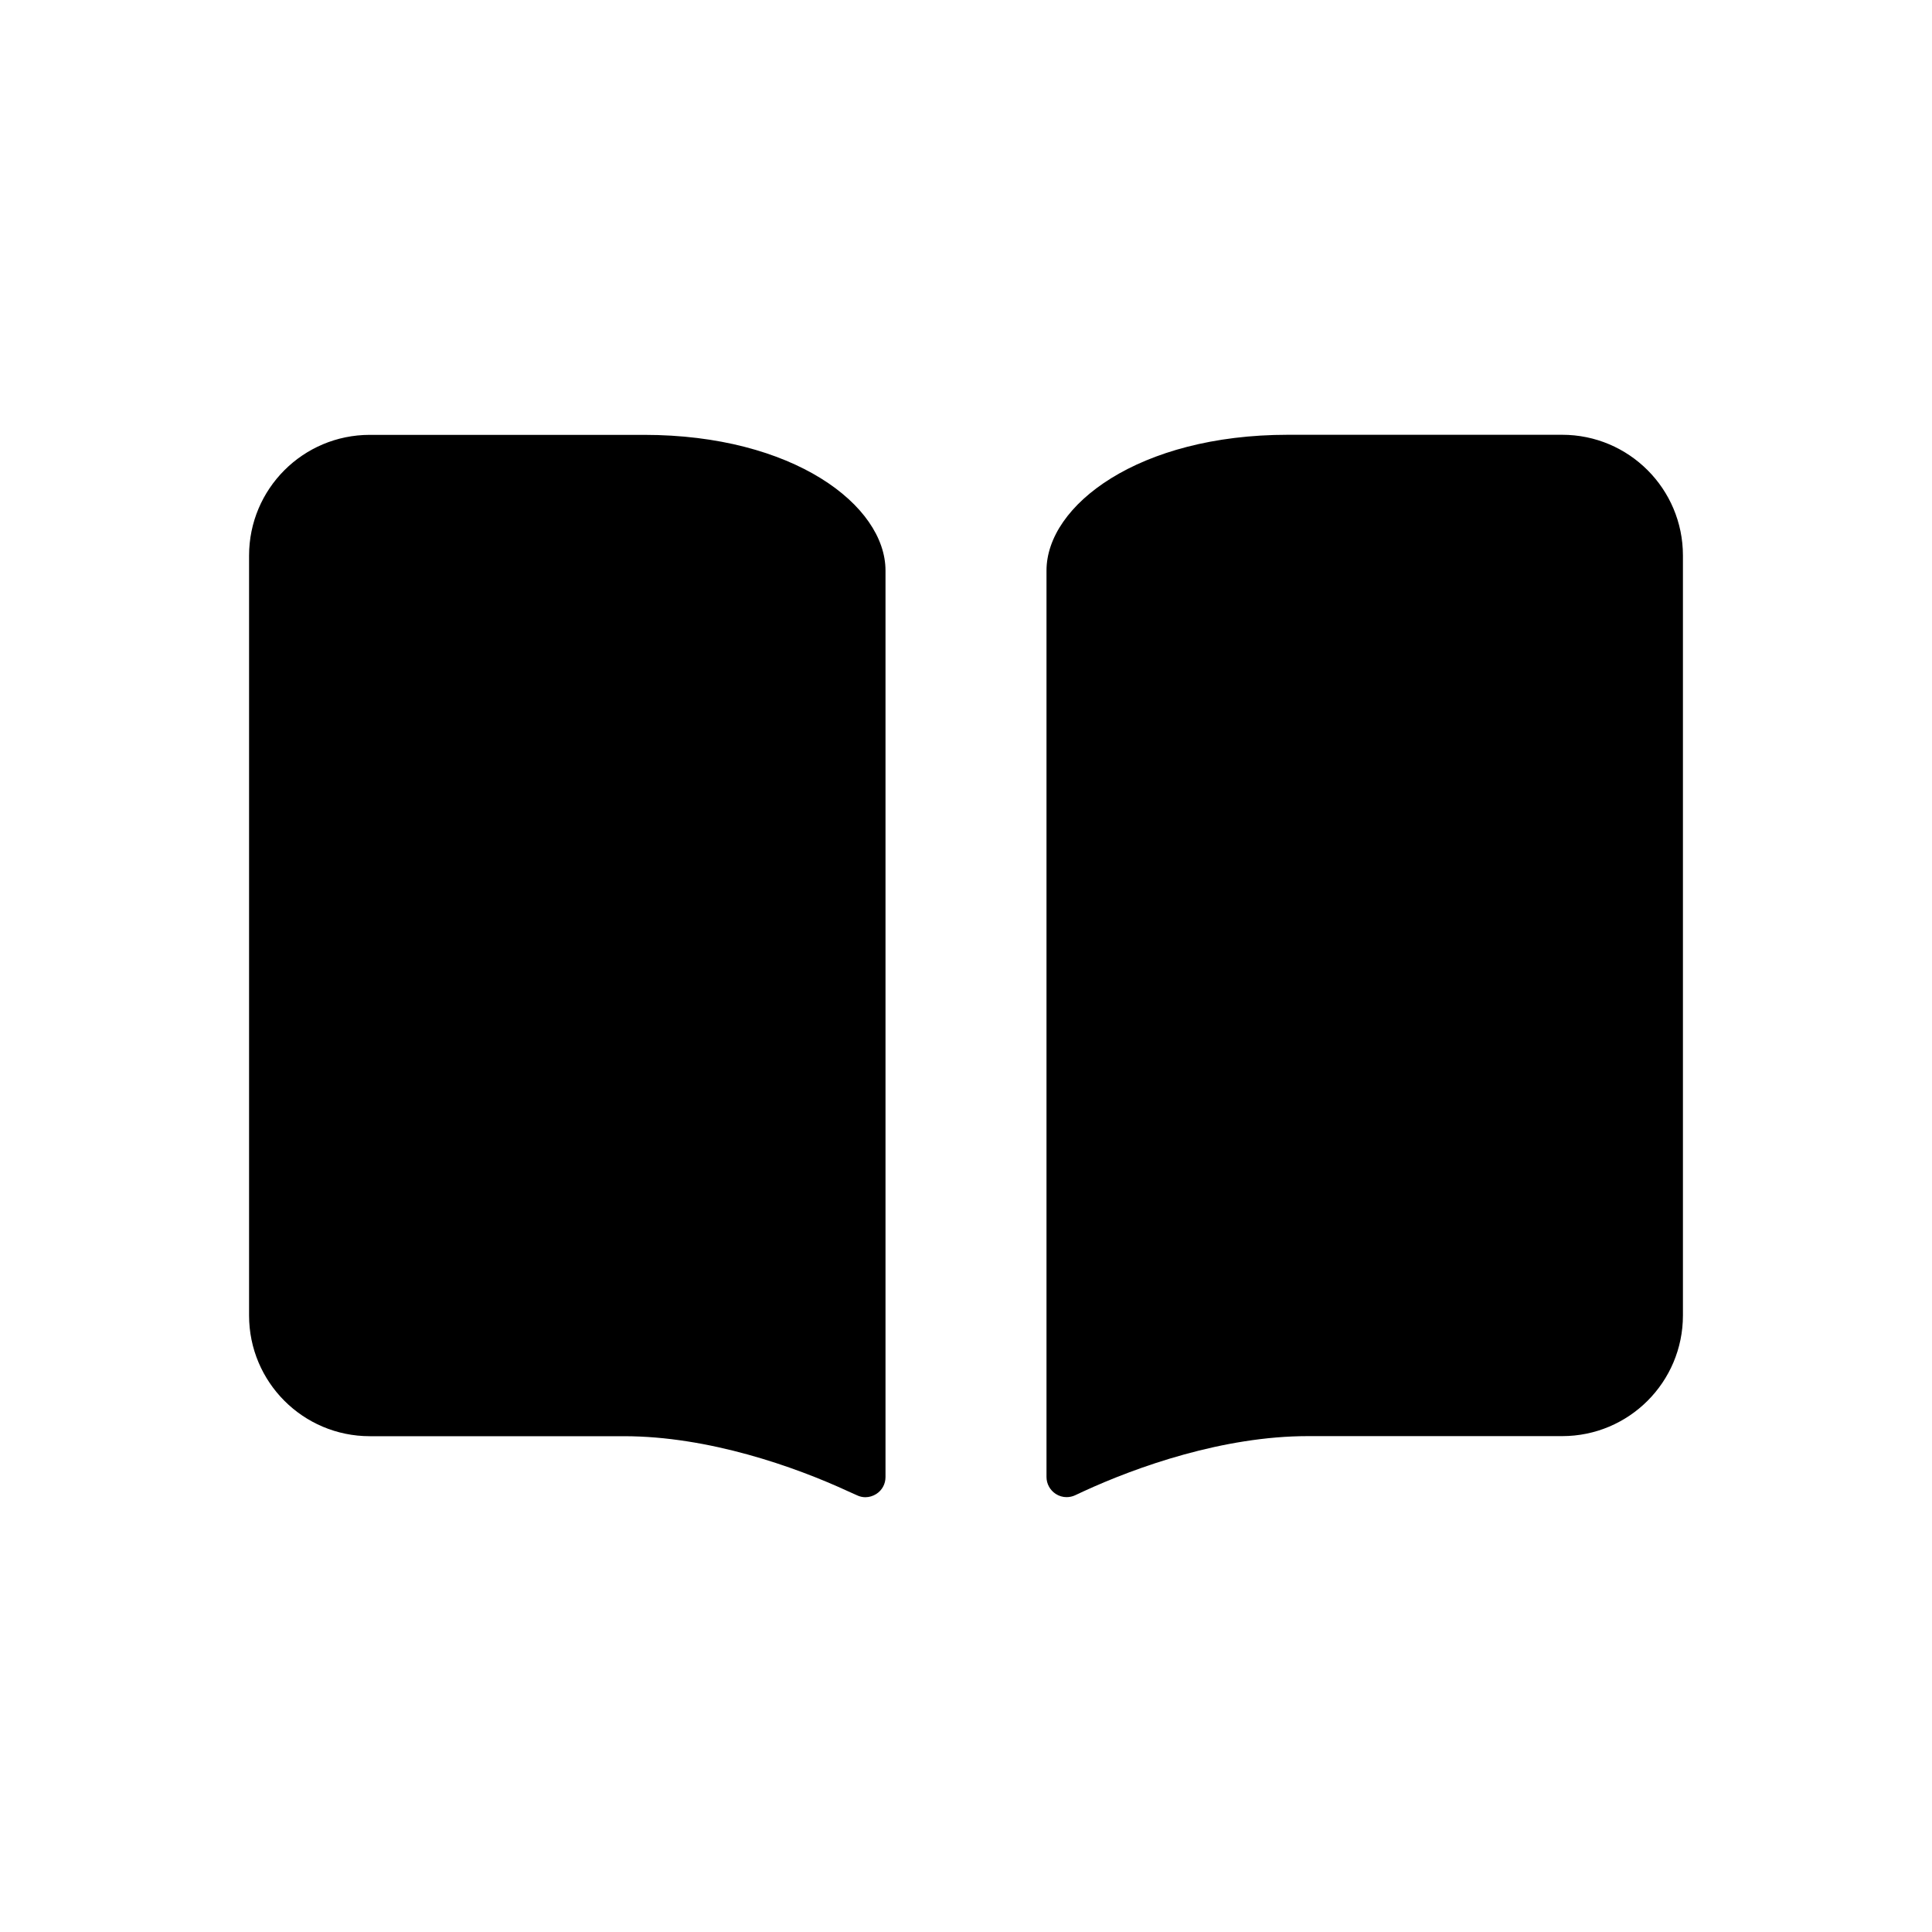 <svg width="24" height="24" viewBox="0 0 24 24" fill="none" xmlns="http://www.w3.org/2000/svg">
<path fill-rule="evenodd" clip-rule="evenodd" d="M8.001 5.402C9.854 5.402 11 6.277 11 7.088V18.349C11 18.434 10.958 18.513 10.885 18.559C10.844 18.585 10.797 18.599 10.75 18.599C10.715 18.599 10.679 18.591 10.646 18.575L10.539 18.527C9.877 18.221 8.803 17.841 7.751 17.841H4.594C3.765 17.841 3.094 17.169 3.094 16.341V6.902C3.094 6.073 3.765 5.402 4.594 5.402H8.001ZM19.406 5.401C20.235 5.401 20.906 6.073 20.906 6.901V16.34C20.906 17.169 20.235 17.84 19.406 17.84H16.248C15.196 17.84 14.122 18.221 13.46 18.526L13.355 18.575C13.323 18.59 13.286 18.598 13.25 18.598C13.203 18.598 13.156 18.585 13.115 18.558C13.044 18.512 13 18.433 13 18.348V7.088C13 6.276 14.146 5.401 15.998 5.401H19.406Z" fill="black"/>
</svg>
